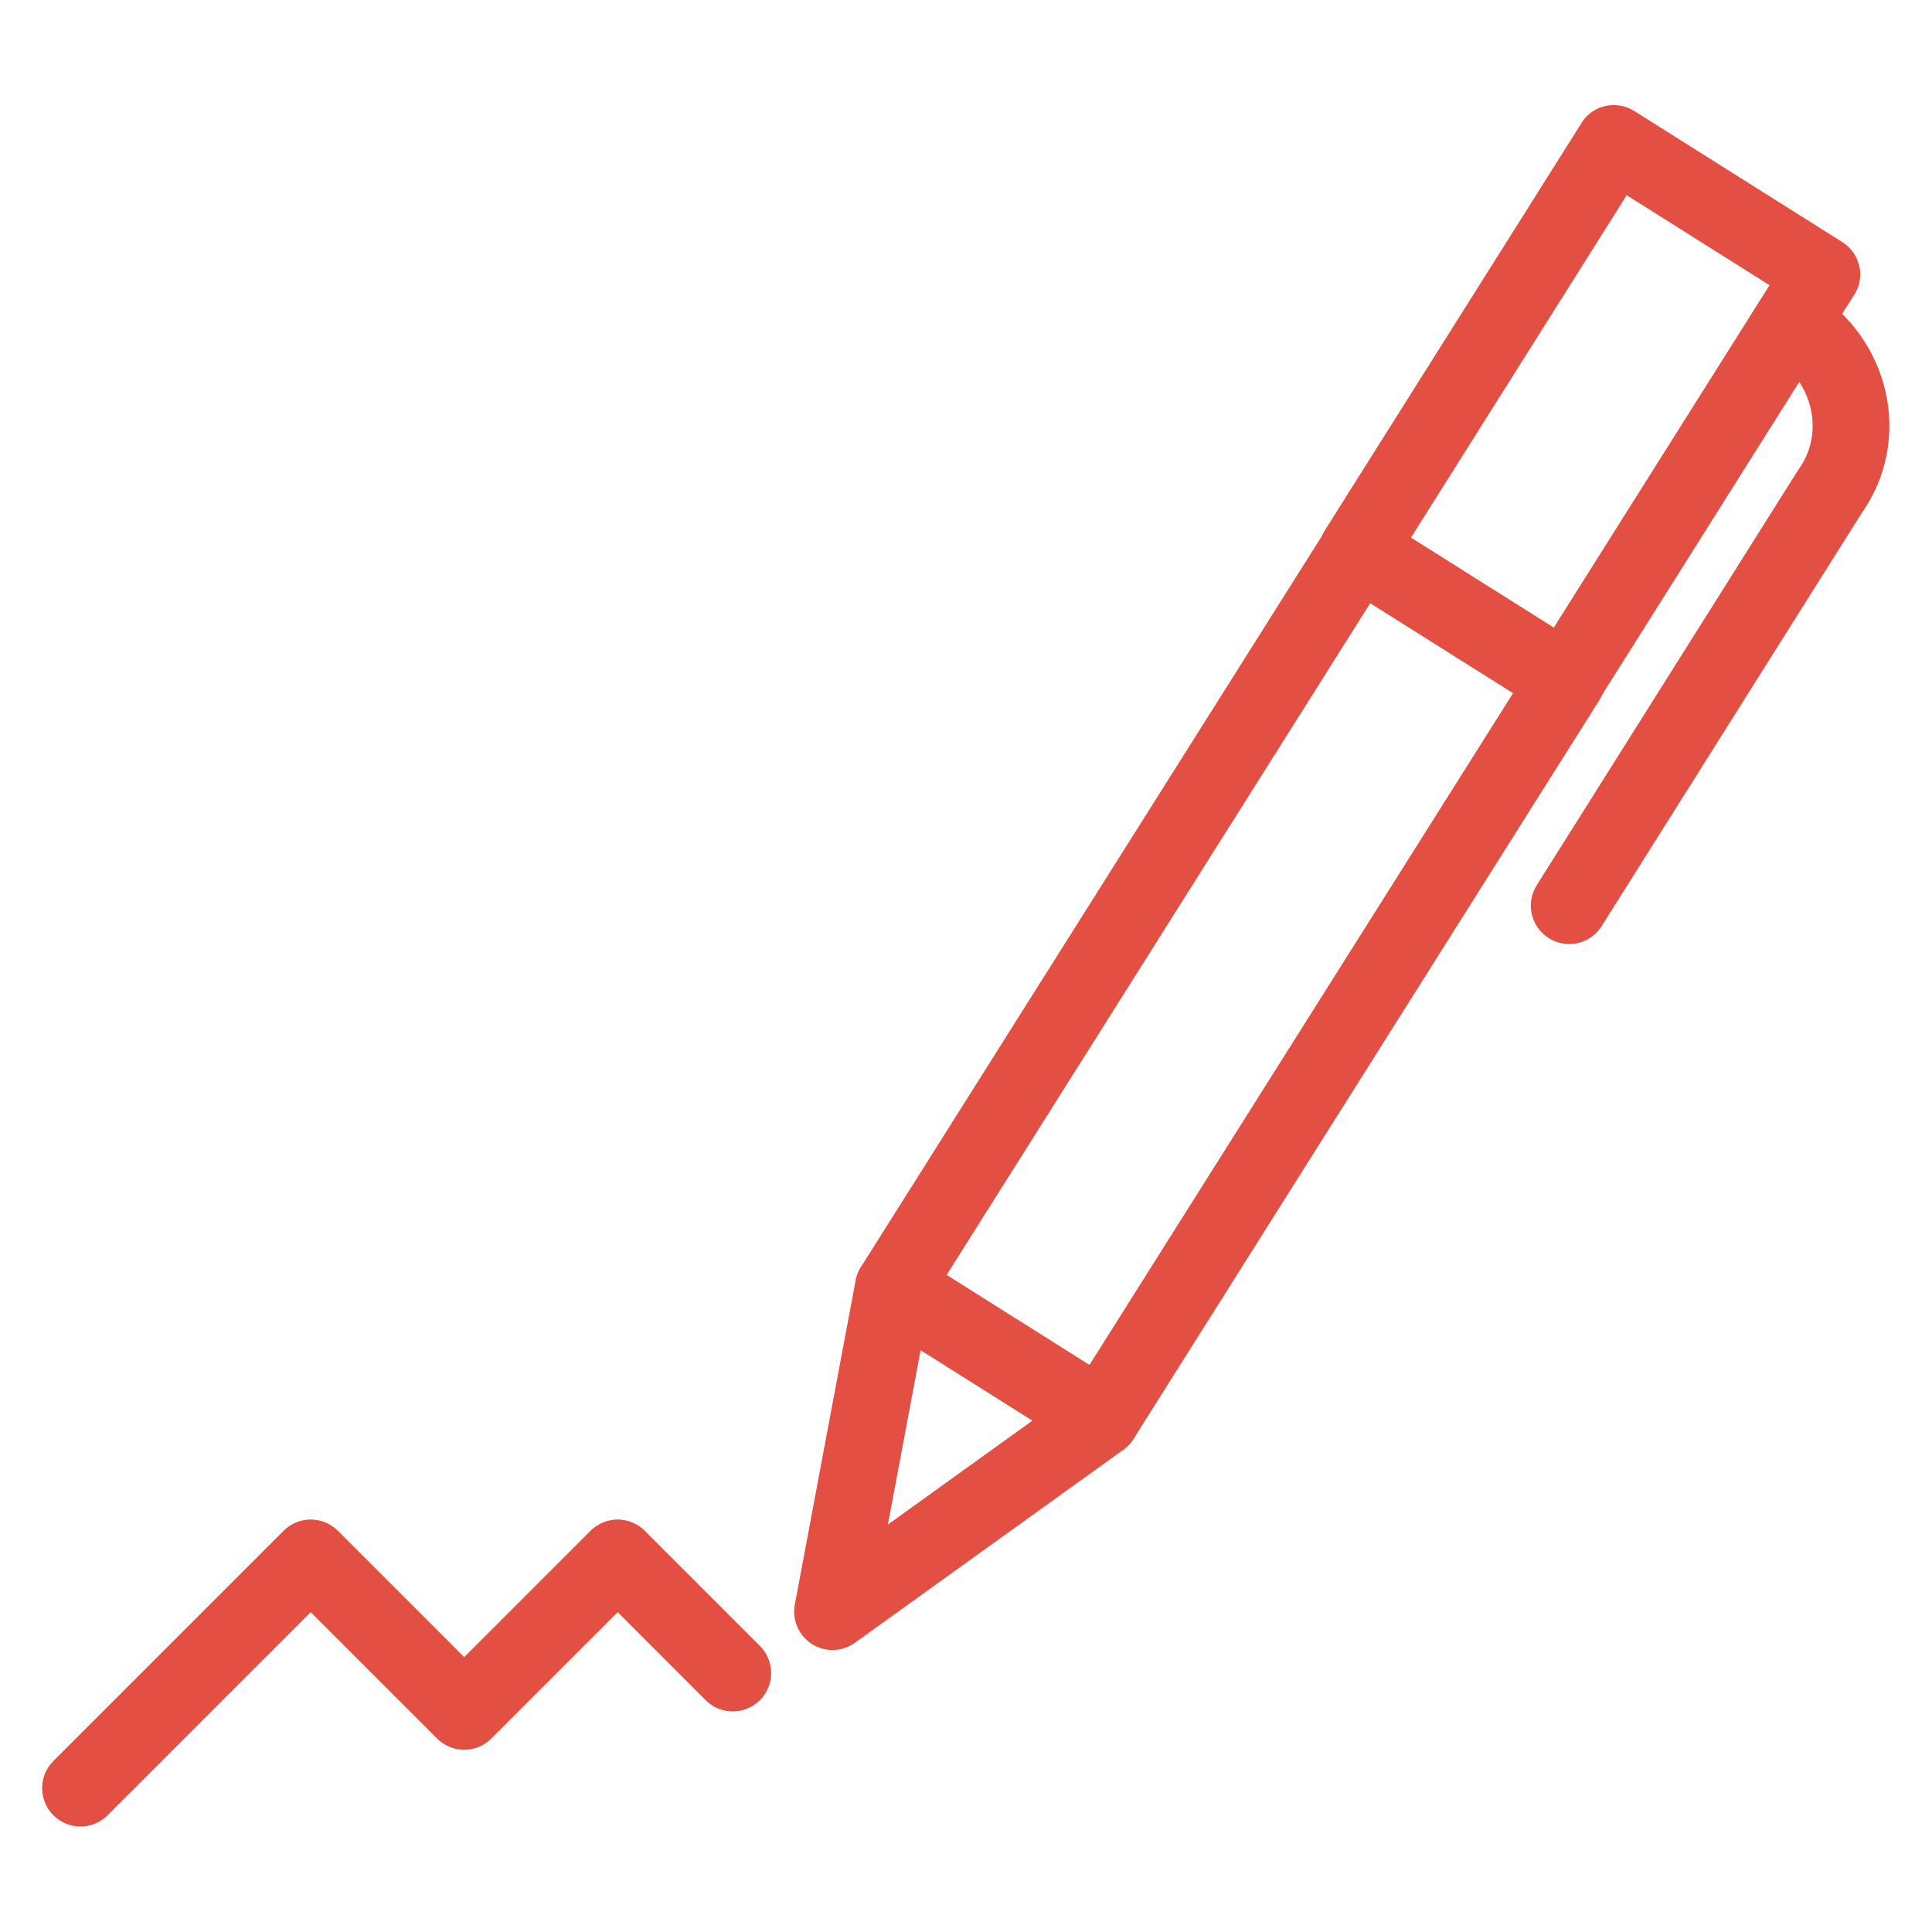 <?xml version="1.0" standalone="no"?>
<!DOCTYPE svg PUBLIC "-//W3C//DTD SVG 1.1//EN" "http://www.w3.org/Graphics/SVG/1.1/DTD/svg11.dtd">
<svg width="100%" height="100%" viewBox="0 0 24 24" version="1.1" xmlns="http://www.w3.org/2000/svg" xmlns:xlink="http://www.w3.org/1999/xlink" xml:space="preserve" style="fill-rule:evenodd;clip-rule:evenodd;stroke-linecap:round;stroke-linejoin:round;stroke-miterlimit:1.414;">
    <g id="Artboard1" transform="matrix(0.75,0,0,0.75,0,0)">
        <g id="blog" transform="matrix(1.271,6.47112e-32,6.47112e-32,1.271,0.698,1.655)">
            <g transform="matrix(0.536,-0.85,0.846,0.533,-2.532,18.524)">
                <rect x="9.8" y="9.9" width="11.3" height="3.2" style="fill:none;stroke-width:1px;stroke:rgb(227,79,67);"/>
            </g>
            <path d="M22.8,2.9C23.6,3.4 23.8,4.4 23.3,5.1L19.9,10.5" style="fill:none;stroke-width:1px;stroke:rgb(227,79,67);"/>
            <g transform="matrix(0.523,-0.83,0.846,0.533,6.187,18.567)">
                <rect x="16.9" y="2.5" width="6.4" height="3.2" style="fill:none;stroke-width:1px;stroke:rgb(227,79,67);"/>
            </g>
            <path d="M10.3,19.7L13.799,17.184L11.092,15.478L10.3,19.7Z" style="fill:none;stroke-width:1px;stroke:rgb(227,79,67);"/>
            <path d="M0.5,22L3.5,19L5.5,21L7.5,19L9,20.5" style="fill:none;stroke-width:1px;stroke:rgb(227,79,67);"/>
        </g>
    </g>
</svg>
